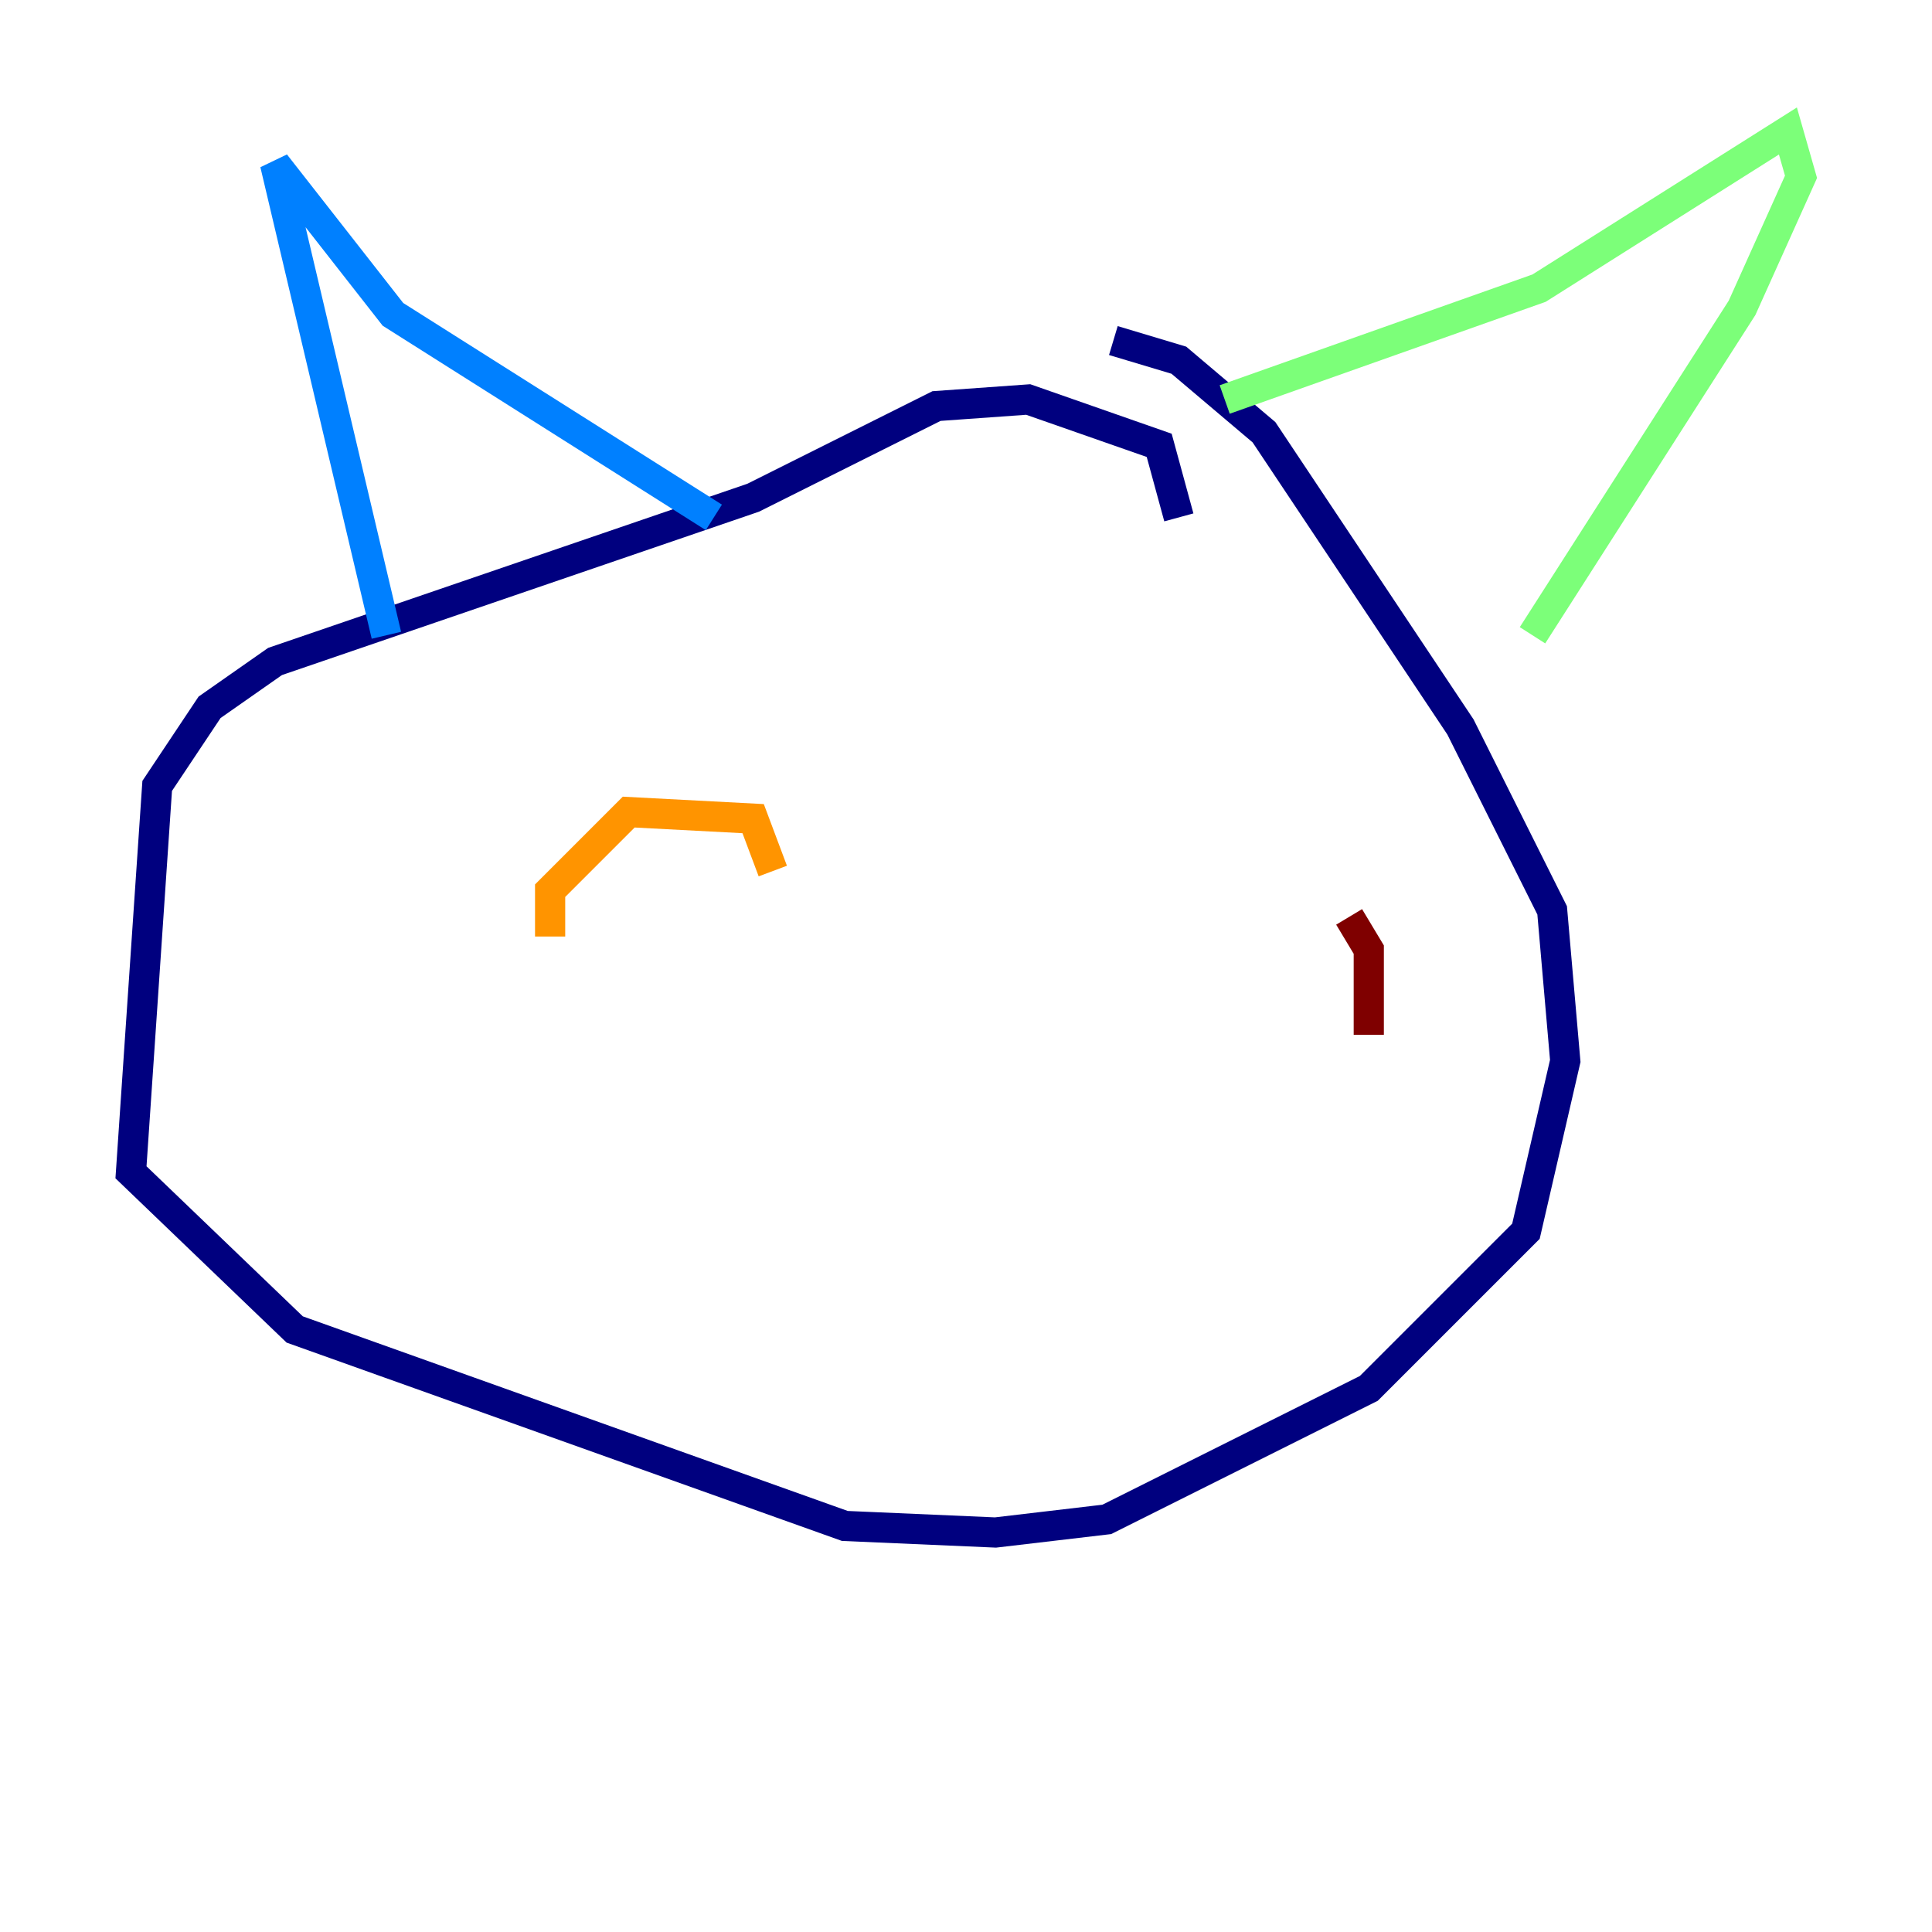 <?xml version="1.0" encoding="utf-8" ?>
<svg baseProfile="tiny" height="128" version="1.2" viewBox="0,0,128,128" width="128" xmlns="http://www.w3.org/2000/svg" xmlns:ev="http://www.w3.org/2001/xml-events" xmlns:xlink="http://www.w3.org/1999/xlink"><defs /><polyline fill="none" points="78.102,34.278 76.8,29.505 68.122,26.468 62.047,26.902 49.898,32.976 18.224,43.824 13.885,46.861 10.414,52.068 8.678,77.668 19.525,88.081 55.973,101.098 65.953,101.532 73.329,100.664 90.685,91.986 101.098,81.573 103.702,70.291 102.834,60.312 96.759,48.163 83.742,28.637 78.102,23.864 73.763,22.563" stroke="#00007f" stroke-width="2" /><polyline fill="none" points="25.6,42.088 18.224,10.848 26.034,20.827 47.295,34.278" stroke="#0080ff" stroke-width="2" /><polyline fill="none" points="81.139,26.468 101.966,19.091 118.454,8.678 119.322,11.715 115.417,20.393 101.532,42.088" stroke="#7cff79" stroke-width="2" /><polyline fill="none" points="36.447,62.047 36.447,59.01 41.654,53.803 49.898,54.237 51.2,57.709" stroke="#ff9400" stroke-width="2" /><polyline fill="none" points="89.383,60.746 90.685,62.915 90.685,68.556" stroke="#7f0000" stroke-width="2" /></svg>